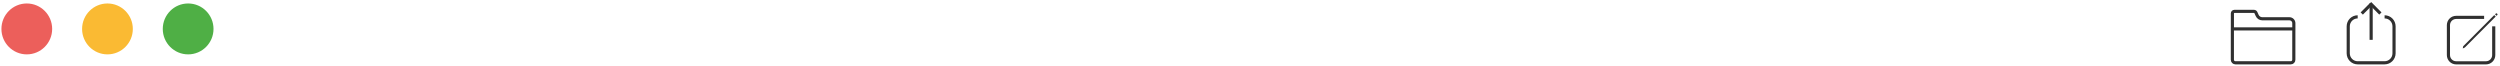 <svg width="794" height="21" viewBox="0 0 794 21" fill="none" xmlns="http://www.w3.org/2000/svg">
<path d="M757.347 5.351C759.008 5.351 760.346 6.701 760.346 8.36V16.938C760.346 18.604 759.001 19.947 757.347 19.947H748.798C747.137 19.947 745.799 18.597 745.799 16.938V8.36C745.799 6.694 747.144 5.351 748.798 5.351" stroke="#303030" stroke-miterlimit="10"/>
<path d="M753.076 12.653V1.302" stroke="#303030" stroke-miterlimit="10"/>
<path d="M753.076 1.302L750.092 4.289" stroke="#303030" stroke-miterlimit="10"/>
<path d="M756.009 4.289L752.738 1" stroke="#303030" stroke-miterlimit="10"/>
<path d="M788.956 5.521H780.076C778.724 5.521 777.621 6.62 777.621 7.984V17.491C777.621 18.848 778.716 19.954 780.076 19.954H789.552C790.904 19.954 792.007 18.855 792.007 17.491V8.368" stroke="#303030" stroke-miterlimit="10"/>
<path d="M782.304 14.695L792.169 4.791L792.639 5.255L782.84 15.086L782.171 15.396L782.304 14.695Z" fill="#303030"/>
<path d="M793.205 4.702C793.256 4.614 793.205 4.459 793.095 4.348C792.985 4.238 792.83 4.186 792.742 4.238L792.426 4.555L792.889 5.019L793.205 4.702Z" fill="#303030"/>
<path d="M727.561 19.947H709.963C709.434 19.947 709 19.519 709 18.98V9.179H728.517V18.98C728.517 19.512 728.09 19.947 727.554 19.947H727.561ZM728.524 9.186V7.372C728.524 6.59 727.892 5.963 727.12 5.963H718.505C717.799 5.963 717.167 5.55 716.873 4.901L716.483 4.024C716.373 3.78 716.13 3.618 715.858 3.618H709.632C709.287 3.618 709.007 3.898 709.007 4.245V9.186H728.524Z" stroke="#303030" stroke-miterlimit="10"/>
<path d="M34.129 17.269C38.578 17.269 42.185 13.65 42.185 9.186C42.185 4.722 38.578 1.103 34.129 1.103C29.679 1.103 26.072 4.722 26.072 9.186C26.072 13.65 29.679 17.269 34.129 17.269Z" fill="#FABA33"/>
<path d="M59.754 17.269C64.204 17.269 67.811 13.65 67.811 9.186C67.811 4.722 64.204 1.103 59.754 1.103C55.305 1.103 51.697 4.722 51.697 9.186C51.697 13.65 55.305 17.269 59.754 17.269Z" fill="#4FAF45"/>
<path d="M8.511 17.269C12.96 17.269 16.567 13.65 16.567 9.186C16.567 4.722 12.96 1.103 8.511 1.103C4.061 1.103 0.454 4.722 0.454 9.186C0.454 13.65 4.061 17.269 8.511 17.269Z" fill="#EC5F5B"/>
</svg>
